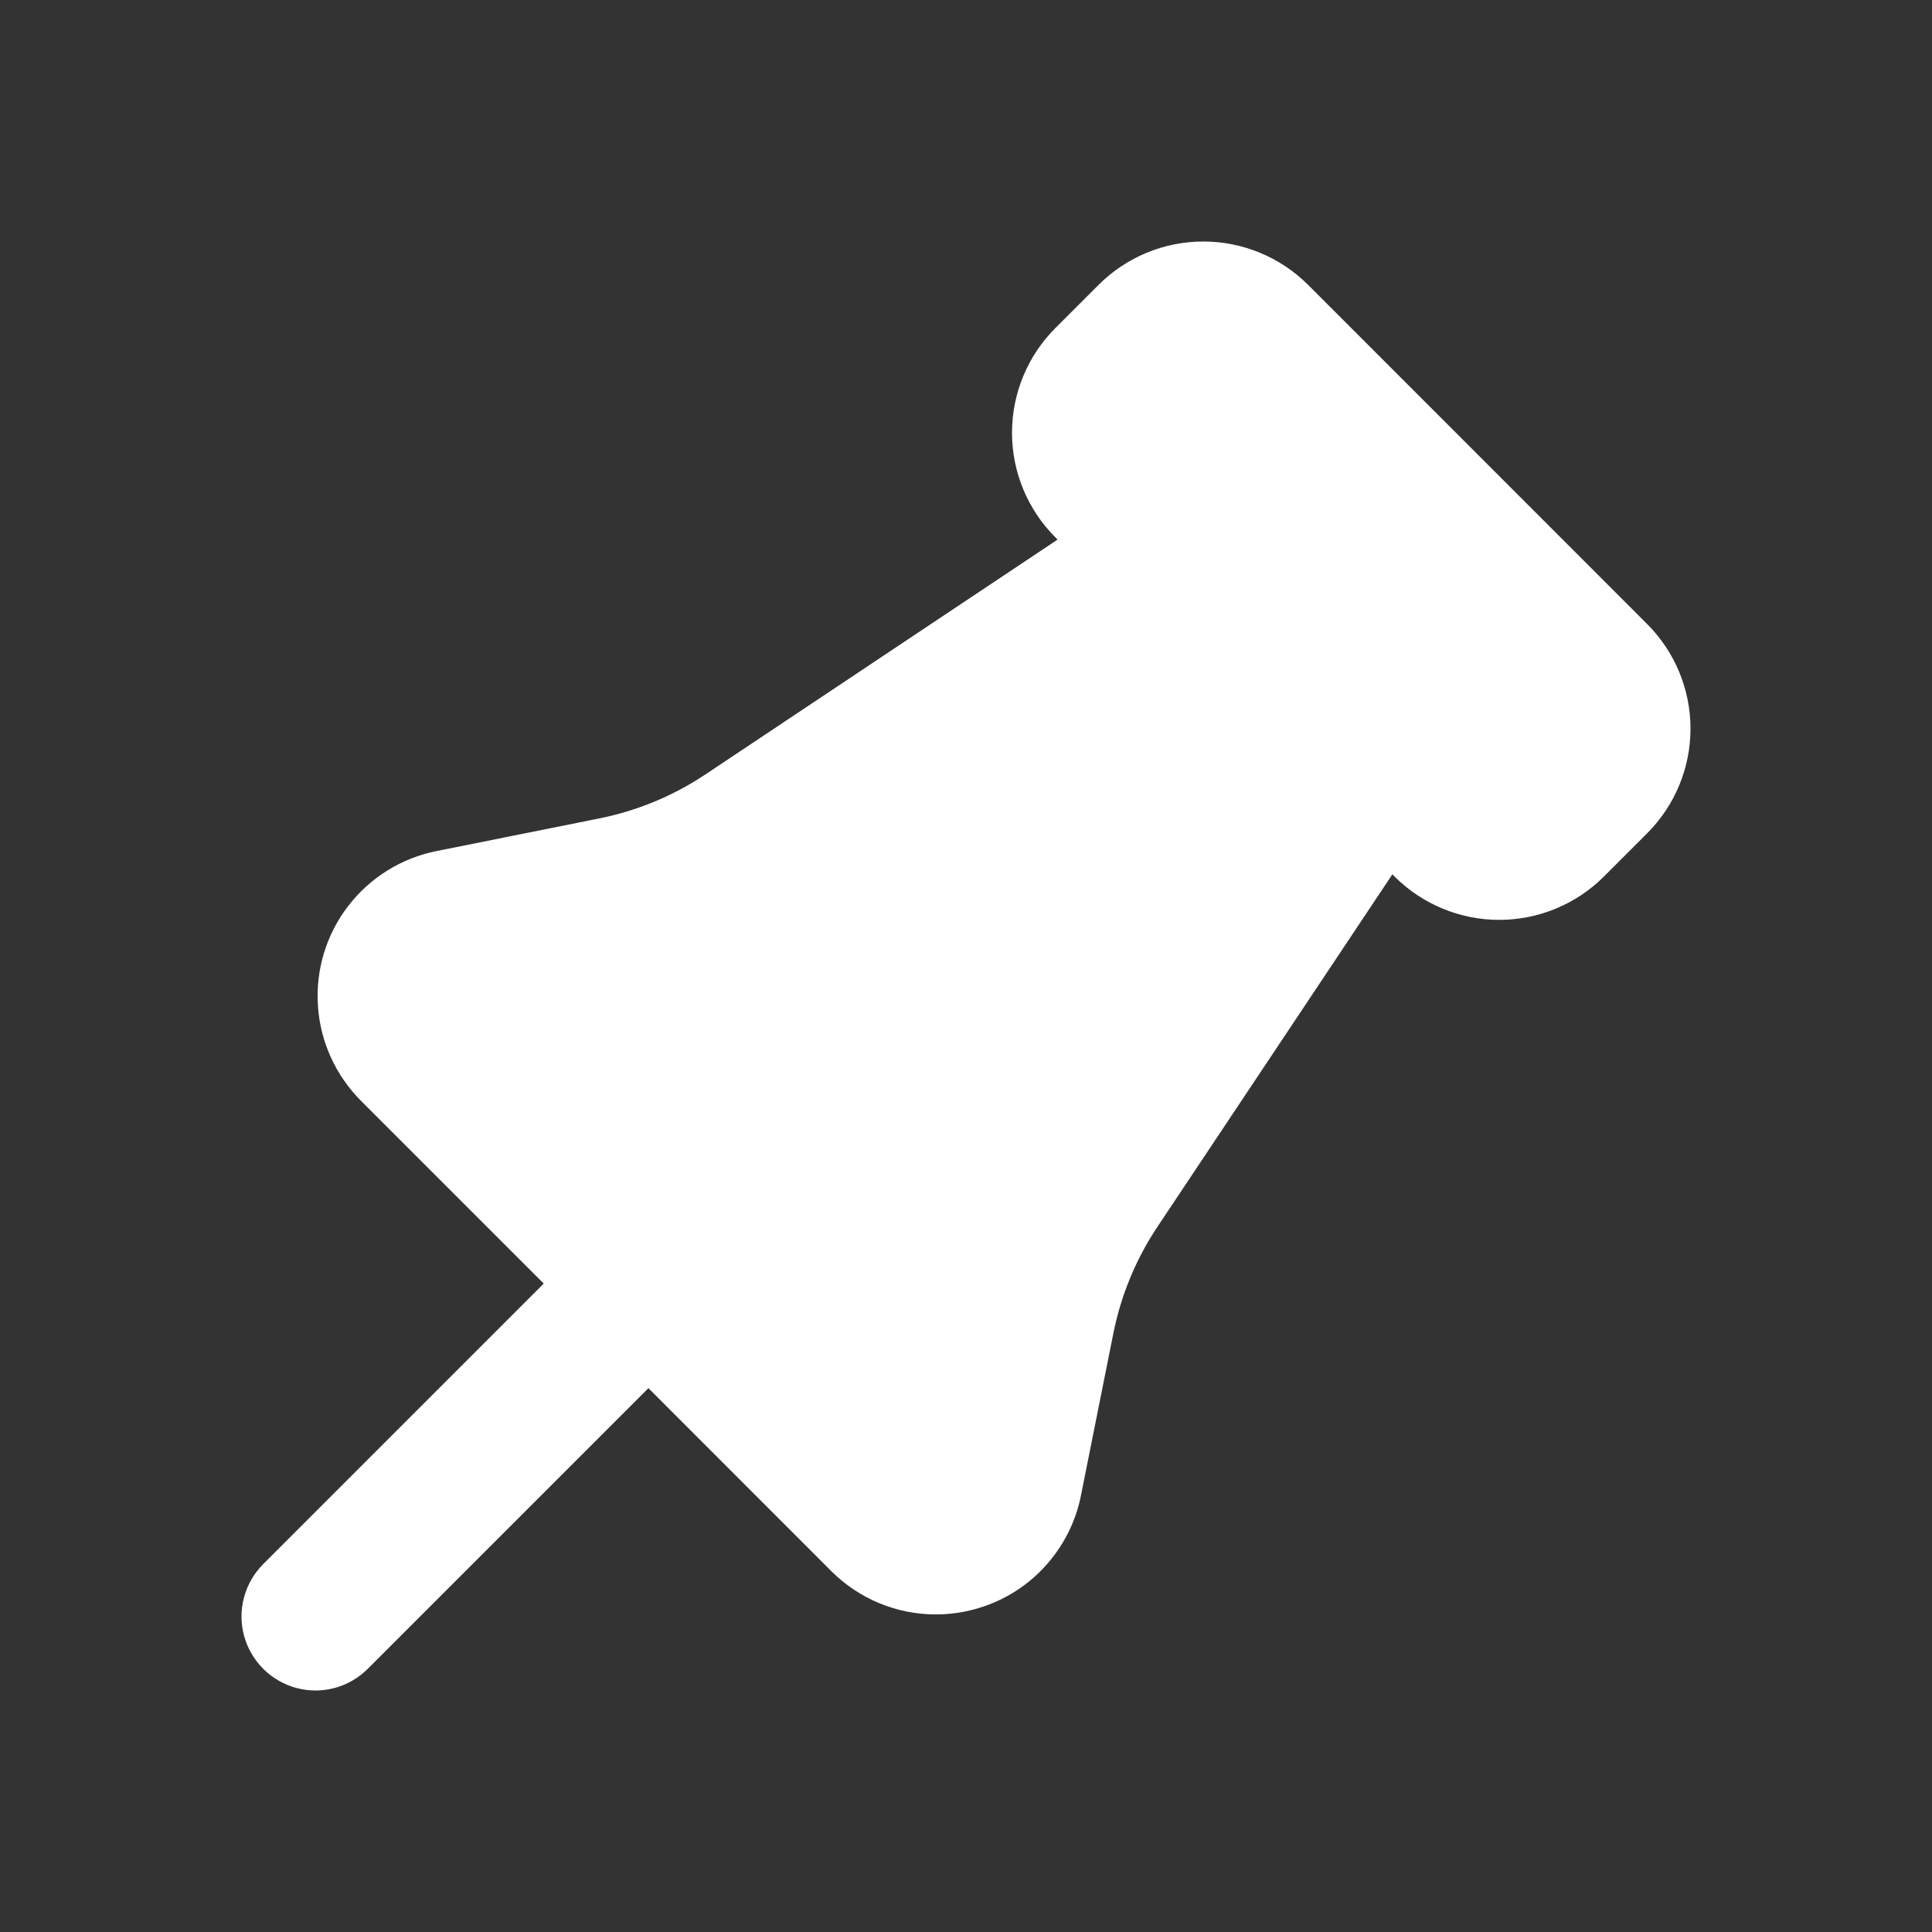 <svg width="16" height="16" viewBox="0 0 16 16" fill="none" xmlns="http://www.w3.org/2000/svg">
<rect x="0" y="0" width="16" height="16" fill="#333333" stroke="none"/>
<path d="M13.641 5.168L10.832 2.358C10.602 2.129 10.29 2 9.965 2C9.64 2 9.329 2.129 9.099 2.358L8.74 2.717C8.51 2.947 8.381 3.259 8.381 3.584C8.381 3.908 8.51 4.22 8.74 4.45L8.758 4.469L5.841 6.414C5.574 6.592 5.276 6.715 4.962 6.778L3.616 7.048C3.324 7.106 3.064 7.268 2.883 7.504C2.702 7.739 2.613 8.033 2.633 8.33C2.652 8.626 2.779 8.905 2.989 9.116L4.503 10.63L2.179 12.954C2.025 13.109 1.964 13.335 2.021 13.546C2.078 13.757 2.243 13.922 2.454 13.979C2.666 14.036 2.891 13.975 3.046 13.82L5.37 11.496L6.884 13.011C7.114 13.241 7.425 13.37 7.75 13.37C7.871 13.37 7.991 13.352 8.106 13.317C8.318 13.253 8.509 13.133 8.658 12.968C8.807 12.804 8.909 12.602 8.952 12.385L9.221 11.039C9.284 10.725 9.408 10.425 9.586 10.159L11.531 7.241L11.55 7.26H11.55C11.78 7.489 12.091 7.618 12.416 7.618C12.741 7.618 13.052 7.489 13.282 7.26L13.641 6.901C13.871 6.671 14 6.359 14 6.034C14 5.71 13.871 5.398 13.641 5.168L13.641 5.168Z" fill="white"/>
</svg>
